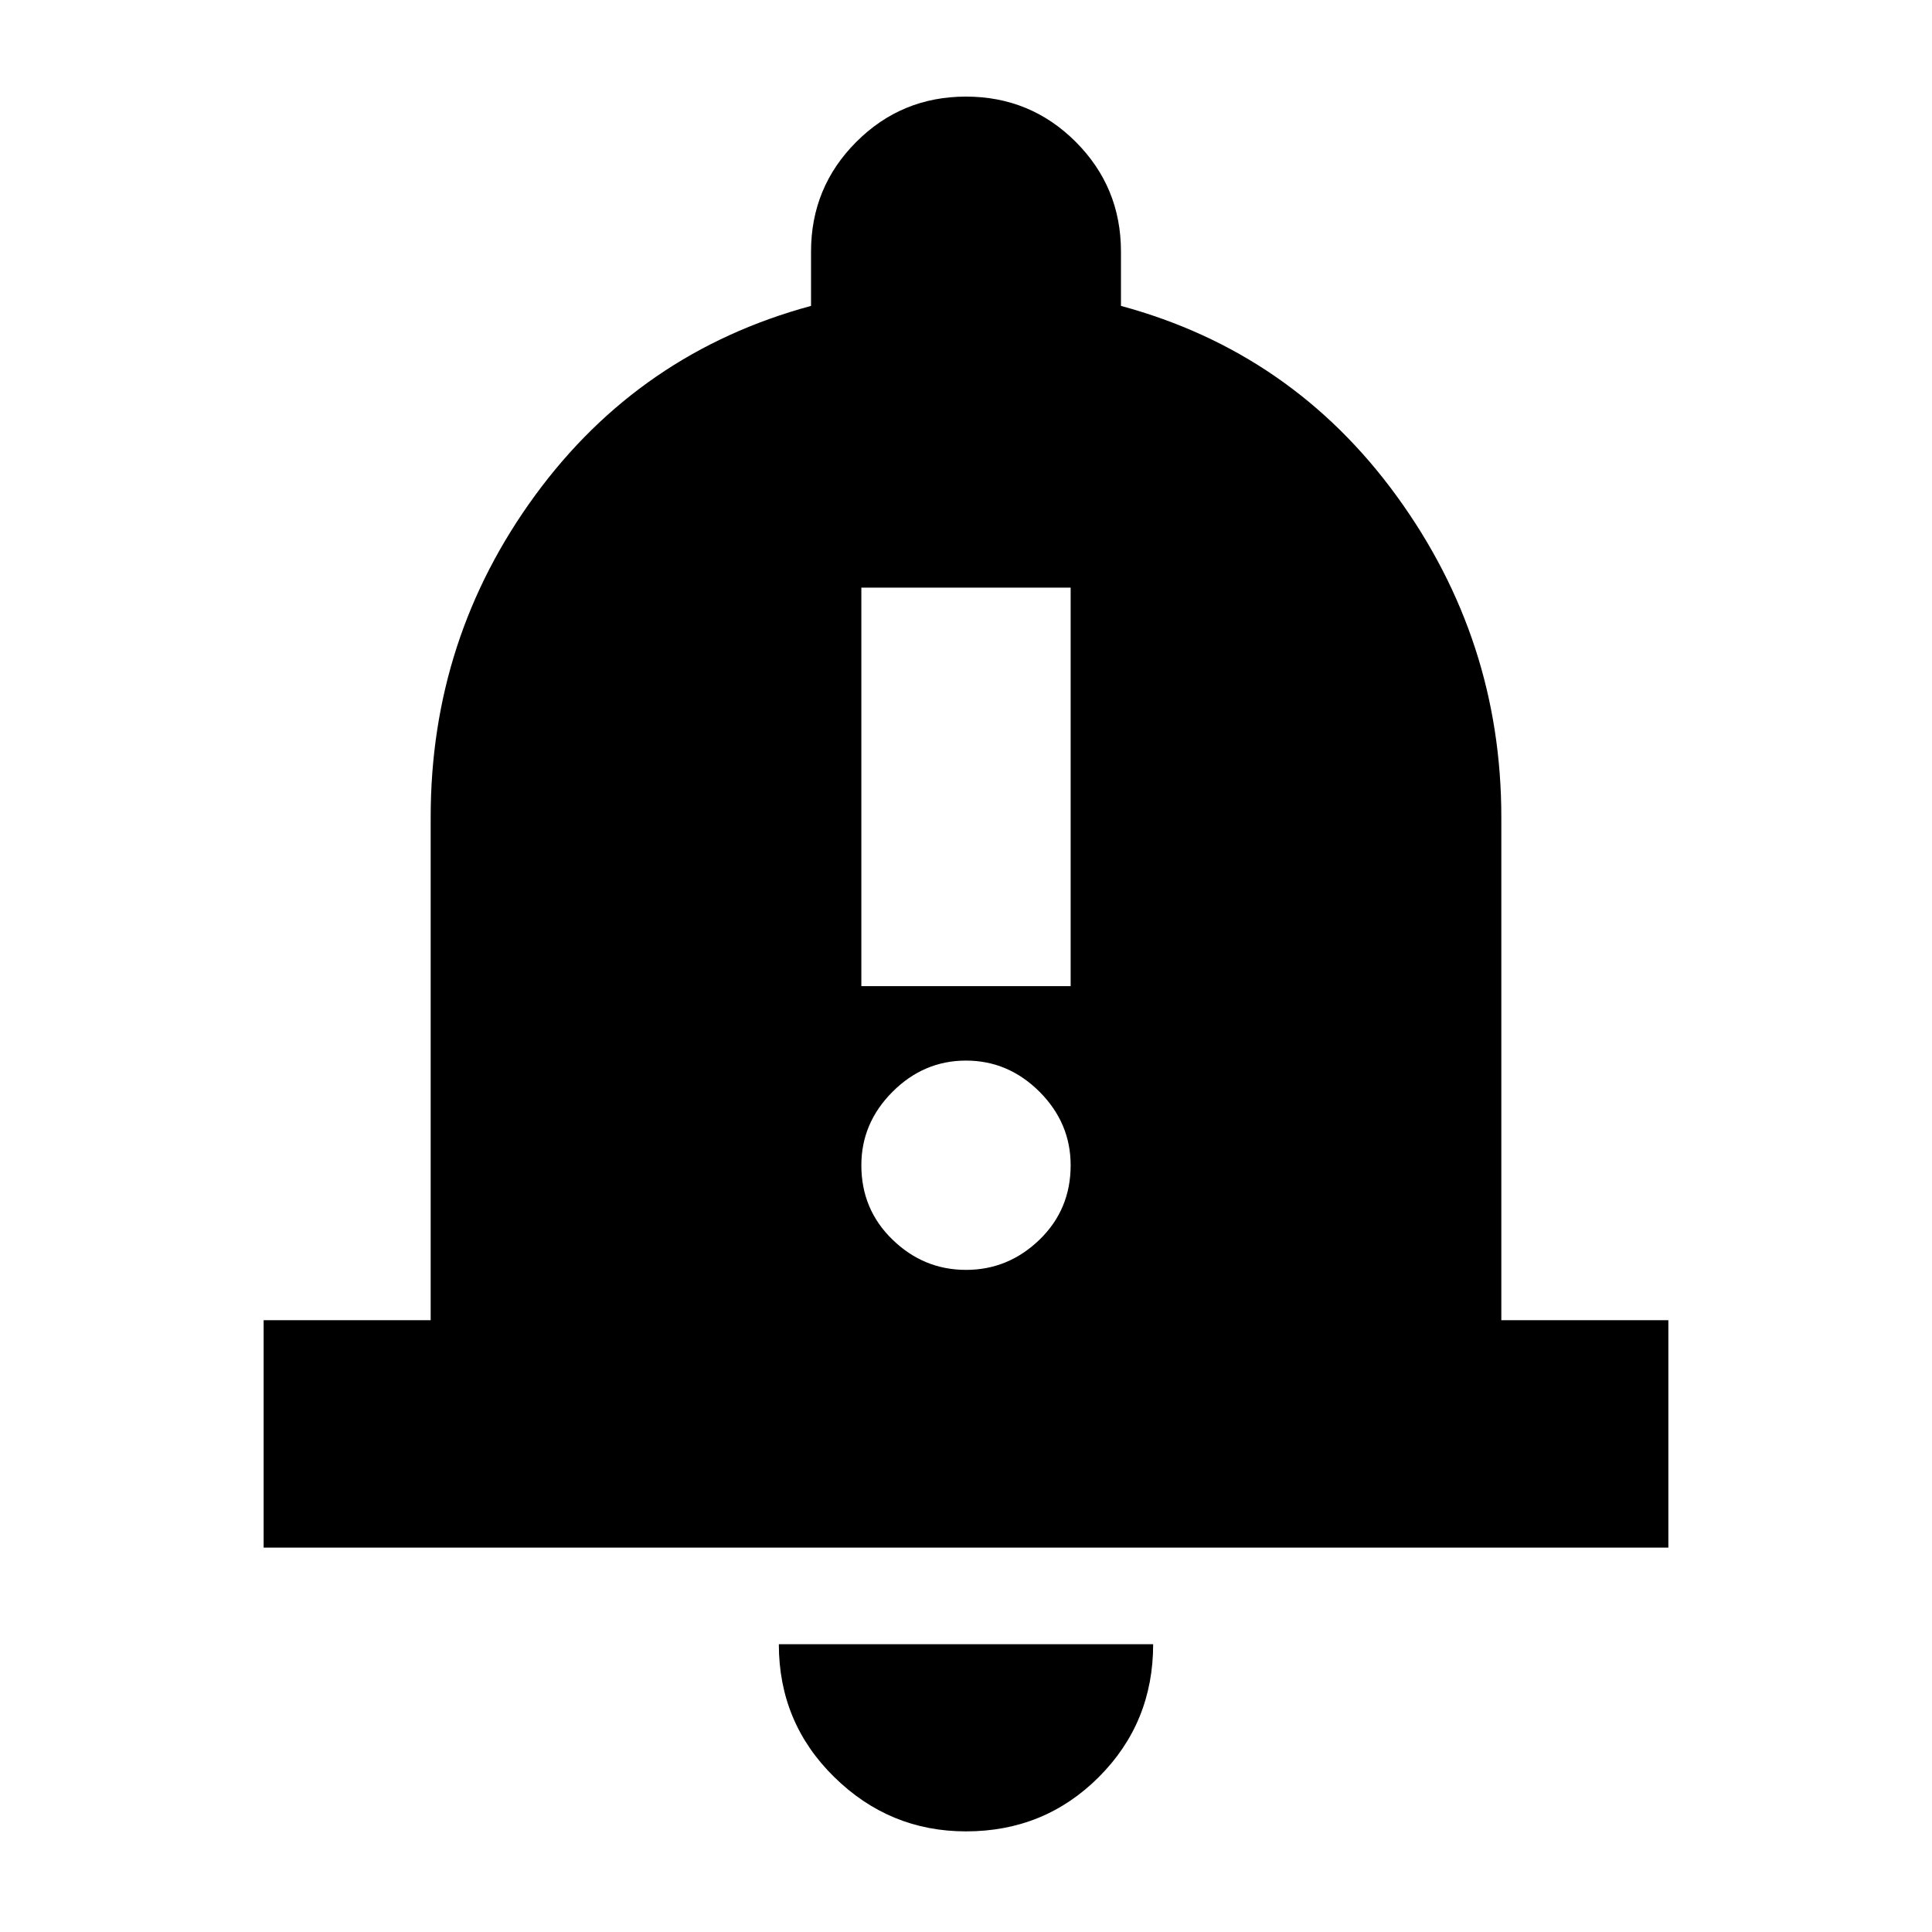<svg xmlns="http://www.w3.org/2000/svg" height="24" width="24"><path d="M10.7 12.25H13.3V7.3H10.7ZM12 15.775Q12.525 15.775 12.913 15.4Q13.3 15.025 13.3 14.475Q13.3 13.95 12.913 13.562Q12.525 13.175 12 13.175Q11.475 13.175 11.088 13.562Q10.7 13.95 10.7 14.475Q10.7 15.025 11.088 15.4Q11.475 15.775 12 15.775ZM3.275 19.225V16.4H5.35V10.15Q5.35 7.925 6.65 6.15Q7.95 4.375 10.075 3.8V3.125Q10.075 2.325 10.638 1.762Q11.2 1.2 12 1.2Q12.8 1.2 13.363 1.762Q13.925 2.325 13.925 3.125V3.8Q16.05 4.375 17.35 6.162Q18.65 7.95 18.65 10.15V16.4H20.725V19.225ZM12 22.75Q11.05 22.75 10.363 22.075Q9.675 21.4 9.675 20.425H14.325Q14.325 21.4 13.65 22.075Q12.975 22.75 12 22.75Z"/></svg>